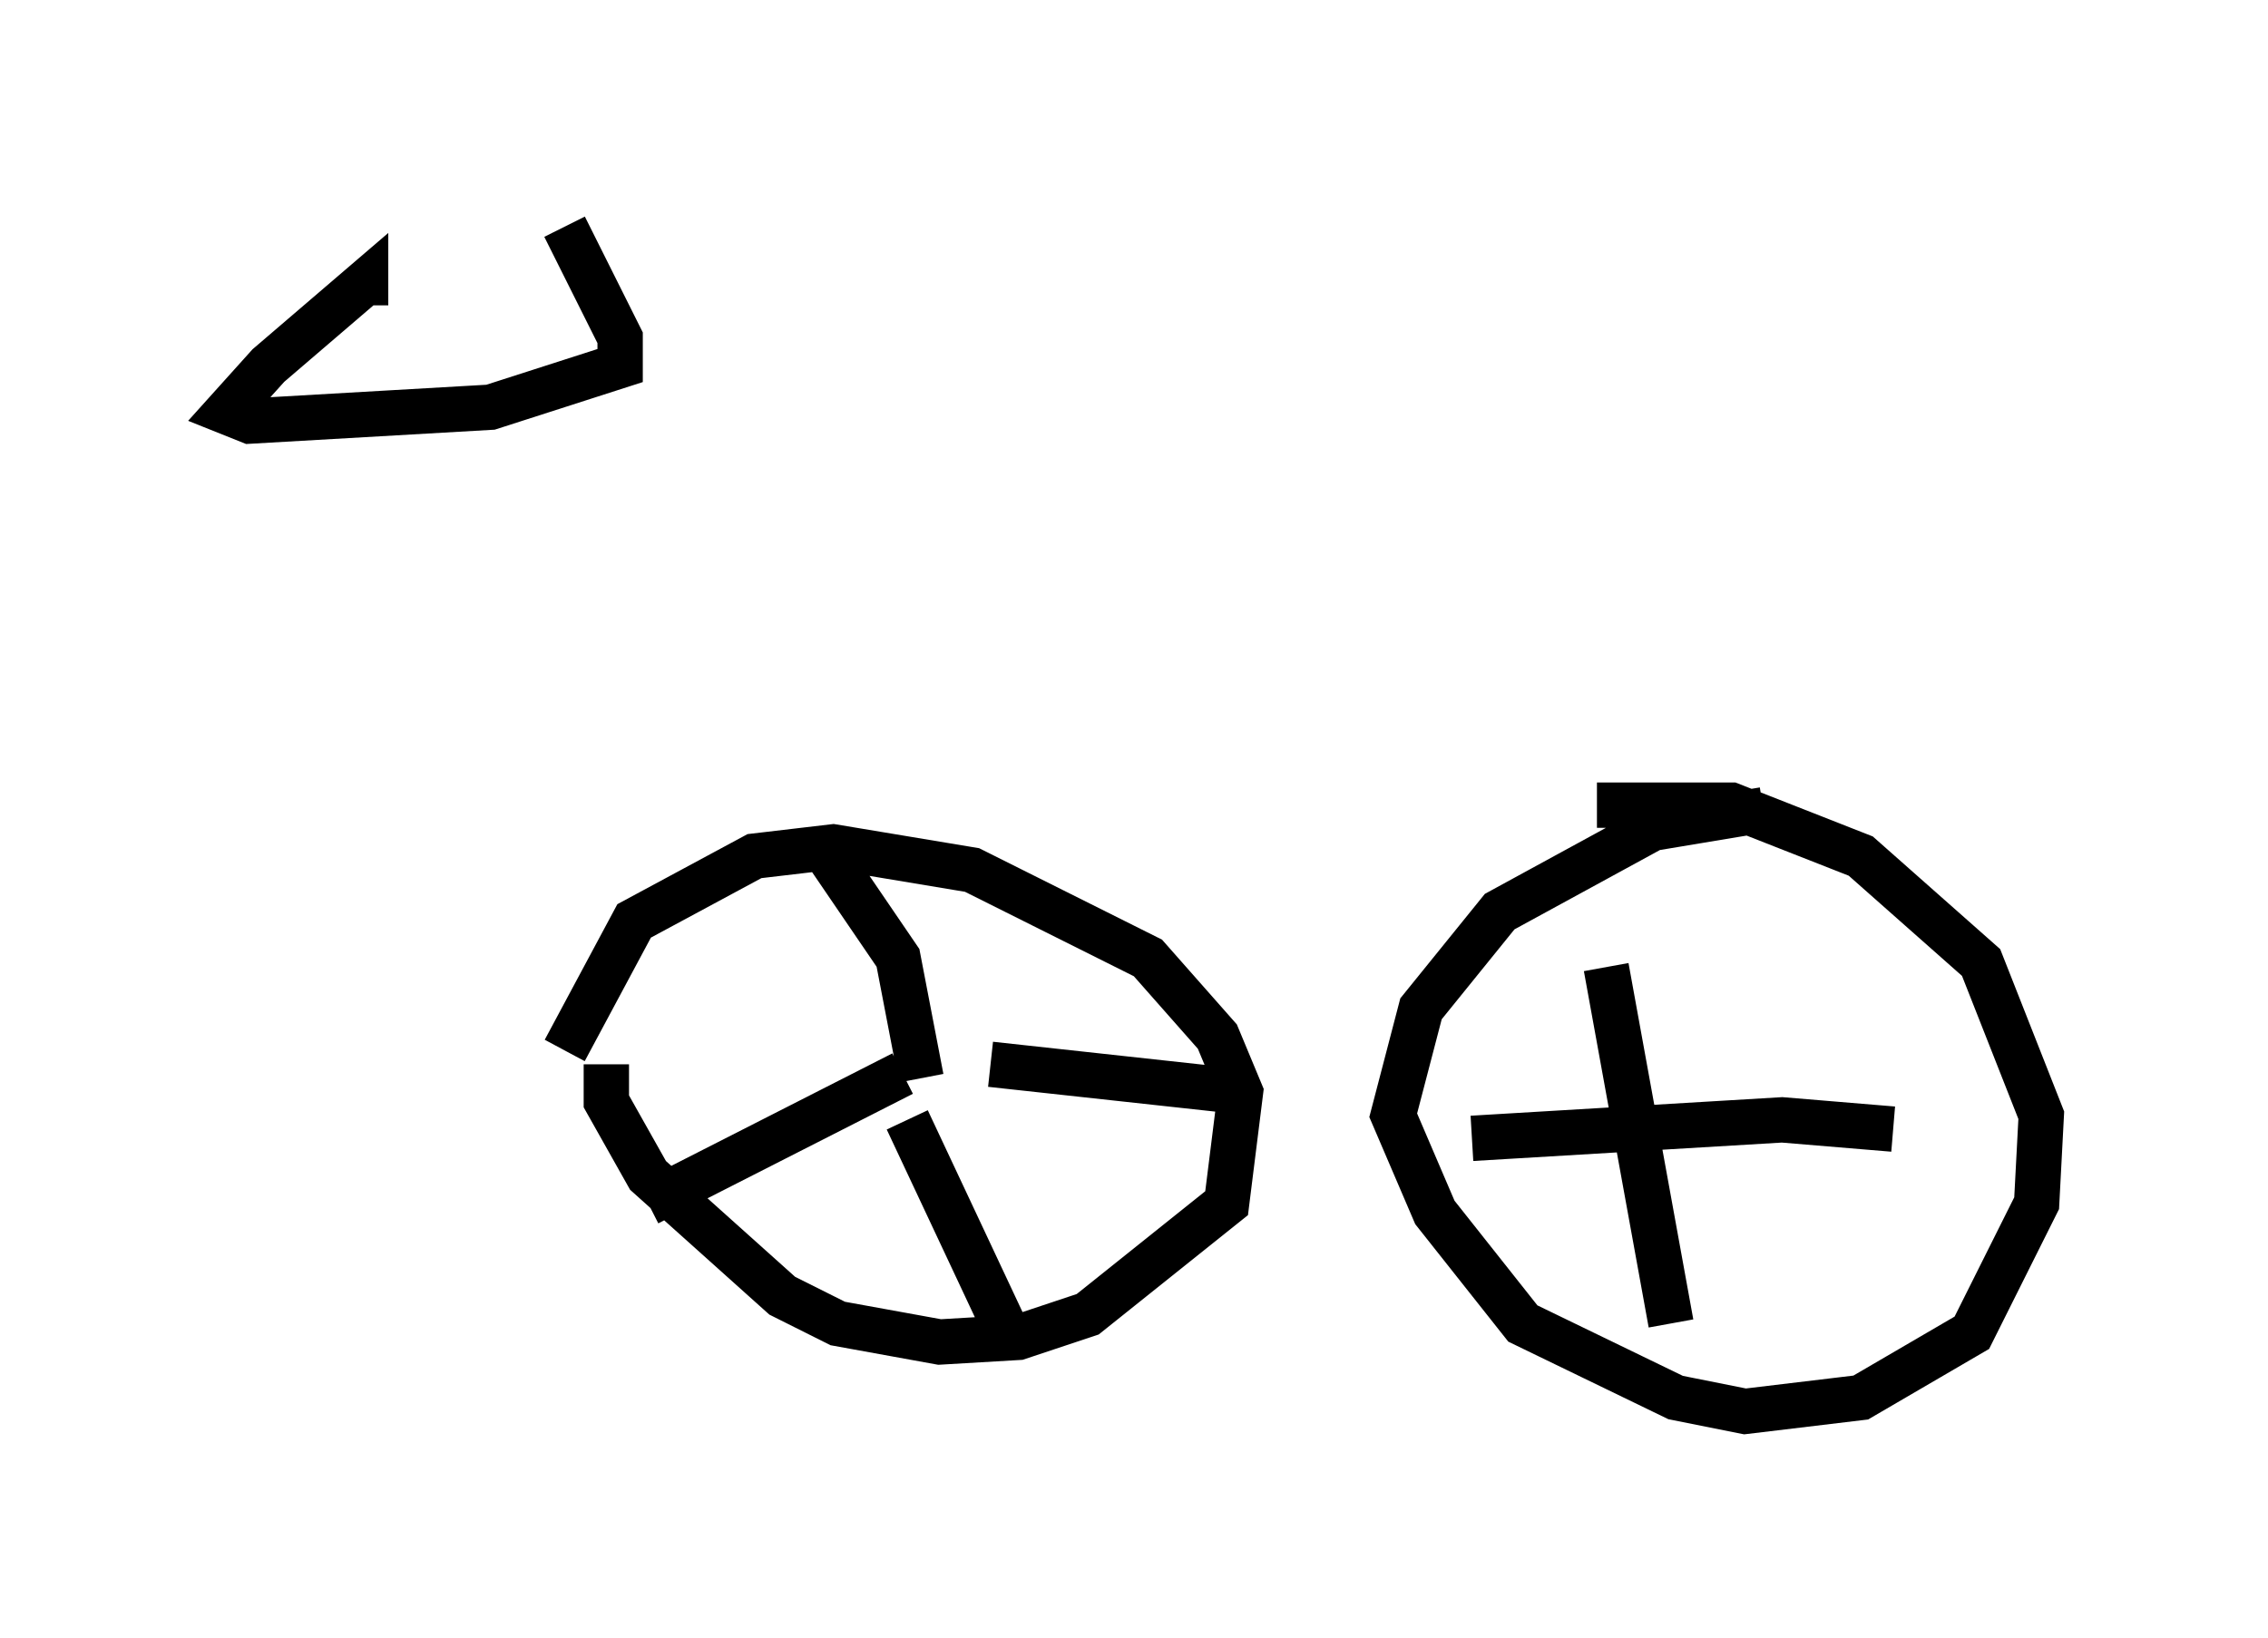 <?xml version="1.0" encoding="utf-8" ?>
<svg baseProfile="full" height="36.134" version="1.1" width="50.017" xmlns="http://www.w3.org/2000/svg" xmlns:ev="http://www.w3.org/2001/xml-events" xmlns:xlink="http://www.w3.org/1999/xlink"><defs /><rect fill="white" height="36.134" width="50.017" x="0" y="0" /><path d="M39.709, 18.271 m-0.817, -0.408 l-2.45, 0.408 -3.369, 1.838 l-1.735, 2.144 -0.613, 2.348 l0.919, 2.144 1.94, 2.45 l3.369, 1.633 1.531, 0.306 l2.552, -0.306 2.45, -1.429 l1.429, -2.858 0.102, -1.94 l-1.327, -3.369 -2.654, -2.348 l-2.858, -1.123 -2.96, 0.0 m-21.846, 5.717 l0.0, 0.817 0.919, 1.633 l2.96, 2.654 1.225, 0.613 l2.246, 0.408 1.735, -0.102 l1.531, -0.51 3.063, -2.45 l0.306, -2.45 -0.51, -1.225 l-1.531, -1.735 -3.879, -1.94 l-3.063, -0.51 -1.735, 0.204 l-2.654, 1.429 -1.531, 2.858 m5.819, -4.288 l1.531, 2.246 0.51, 2.654 m-6.023, 2.756 l5.615, -2.858 m2.45, 6.023 l-2.348, -5.002 m7.452, -0.613 l-5.615, -0.613 m13.577, -2.144 l1.429, 7.861 m-4.39, -4.083 l6.84, -0.408 2.45, 0.204 m-23.99, -6.533 l0.0, 0.0 m-9.698, -11.638 l0.0, -0.51 -2.144, 1.838 l-0.919, 1.021 0.51, 0.204 l5.308, -0.306 2.858, -0.919 l0.0, -0.613 -1.225, -2.45 " fill="none" stroke="black" stroke-width="1" /></svg>